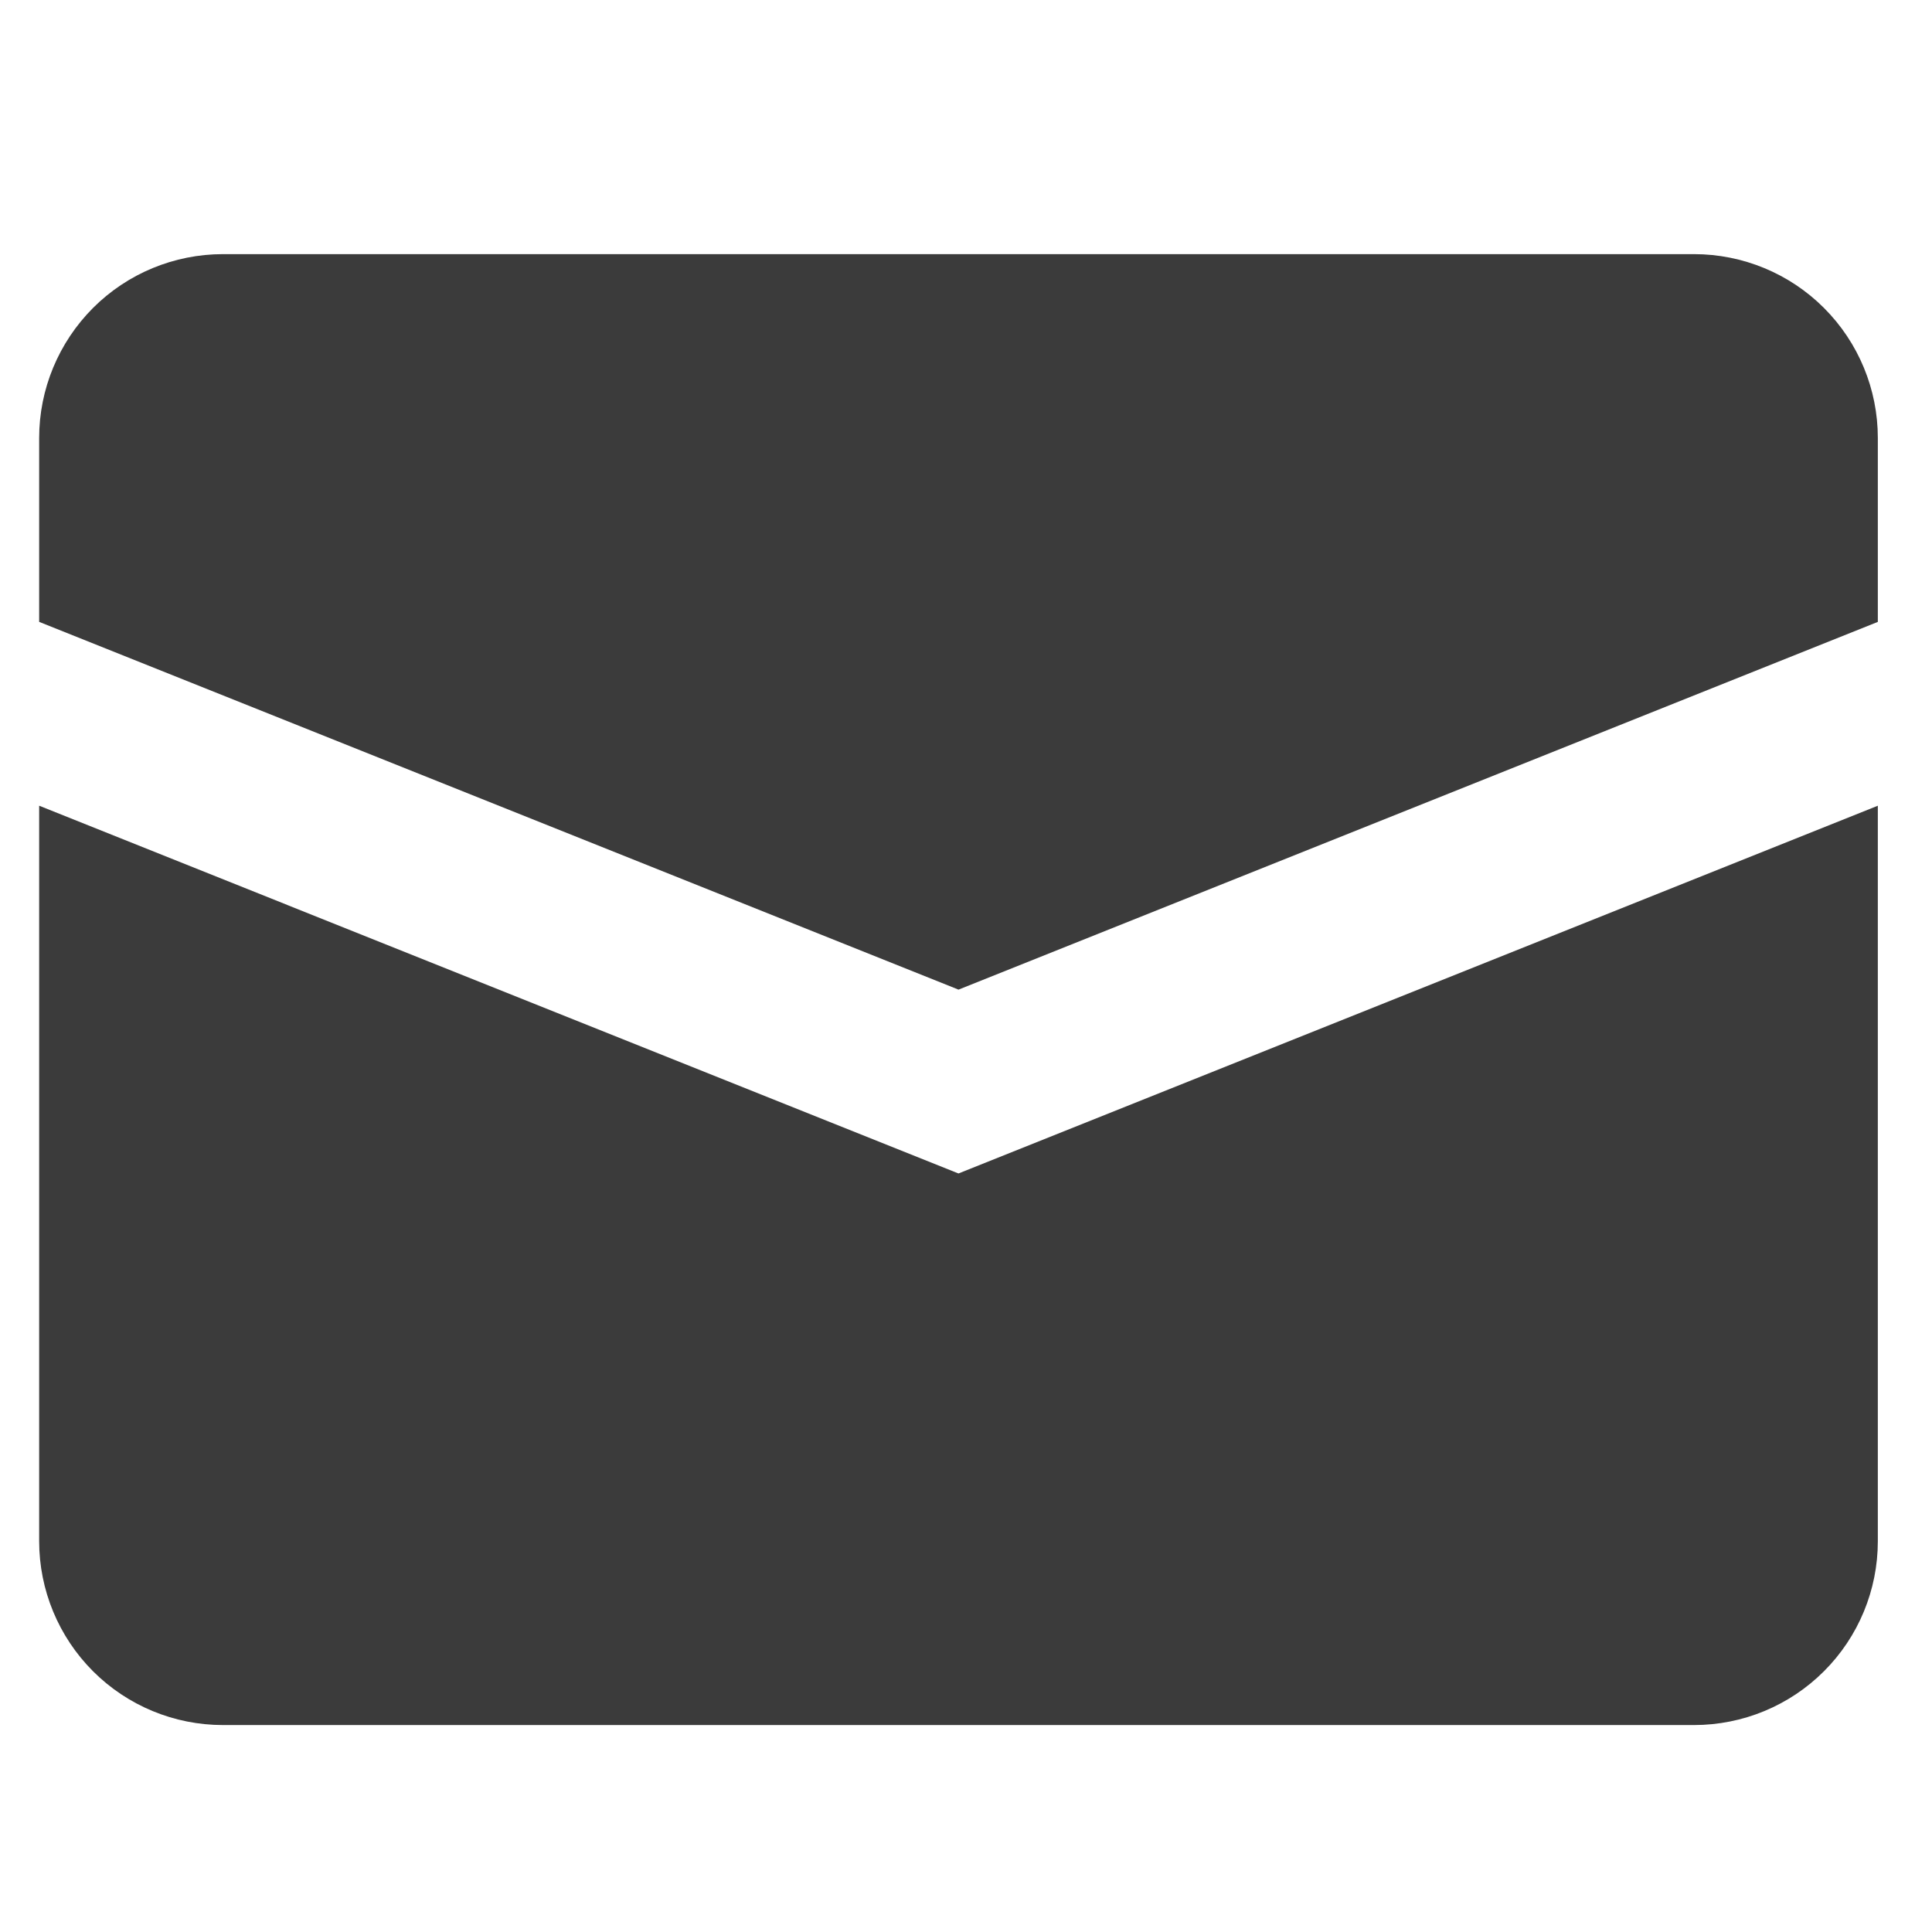 <svg width="26" height="26" viewBox="0 0 26 26" fill="none" xmlns="http://www.w3.org/2000/svg">
<g clip-path="url(#clip0_882_99596)">
<path d="M0.527 10.843V20.741C0.527 21.397 0.788 22.027 1.252 22.491C1.716 22.955 2.345 23.215 3.001 23.215H22.797C23.453 23.215 24.082 22.955 24.546 22.491C25.011 22.027 25.271 21.397 25.271 20.741V10.843L12.899 15.792L0.527 10.843Z" fill="#3B3B3B"/>
<path d="M3.001 3.42C2.345 3.42 1.716 3.68 1.252 4.144C0.788 4.609 0.527 5.238 0.527 5.894L0.527 8.369L12.899 13.318L25.271 8.369V5.894C25.271 5.238 25.011 4.609 24.546 4.144C24.082 3.68 23.453 3.42 22.797 3.42H3.001Z" fill="#3B3B3B"/>
</g>
<defs>
<clipPath id="clip0_882_99596">
<rect width="24.744" height="24.744" fill="white" transform="translate(0.527 0.945)"/>
</clipPath>
</defs>
</svg>
